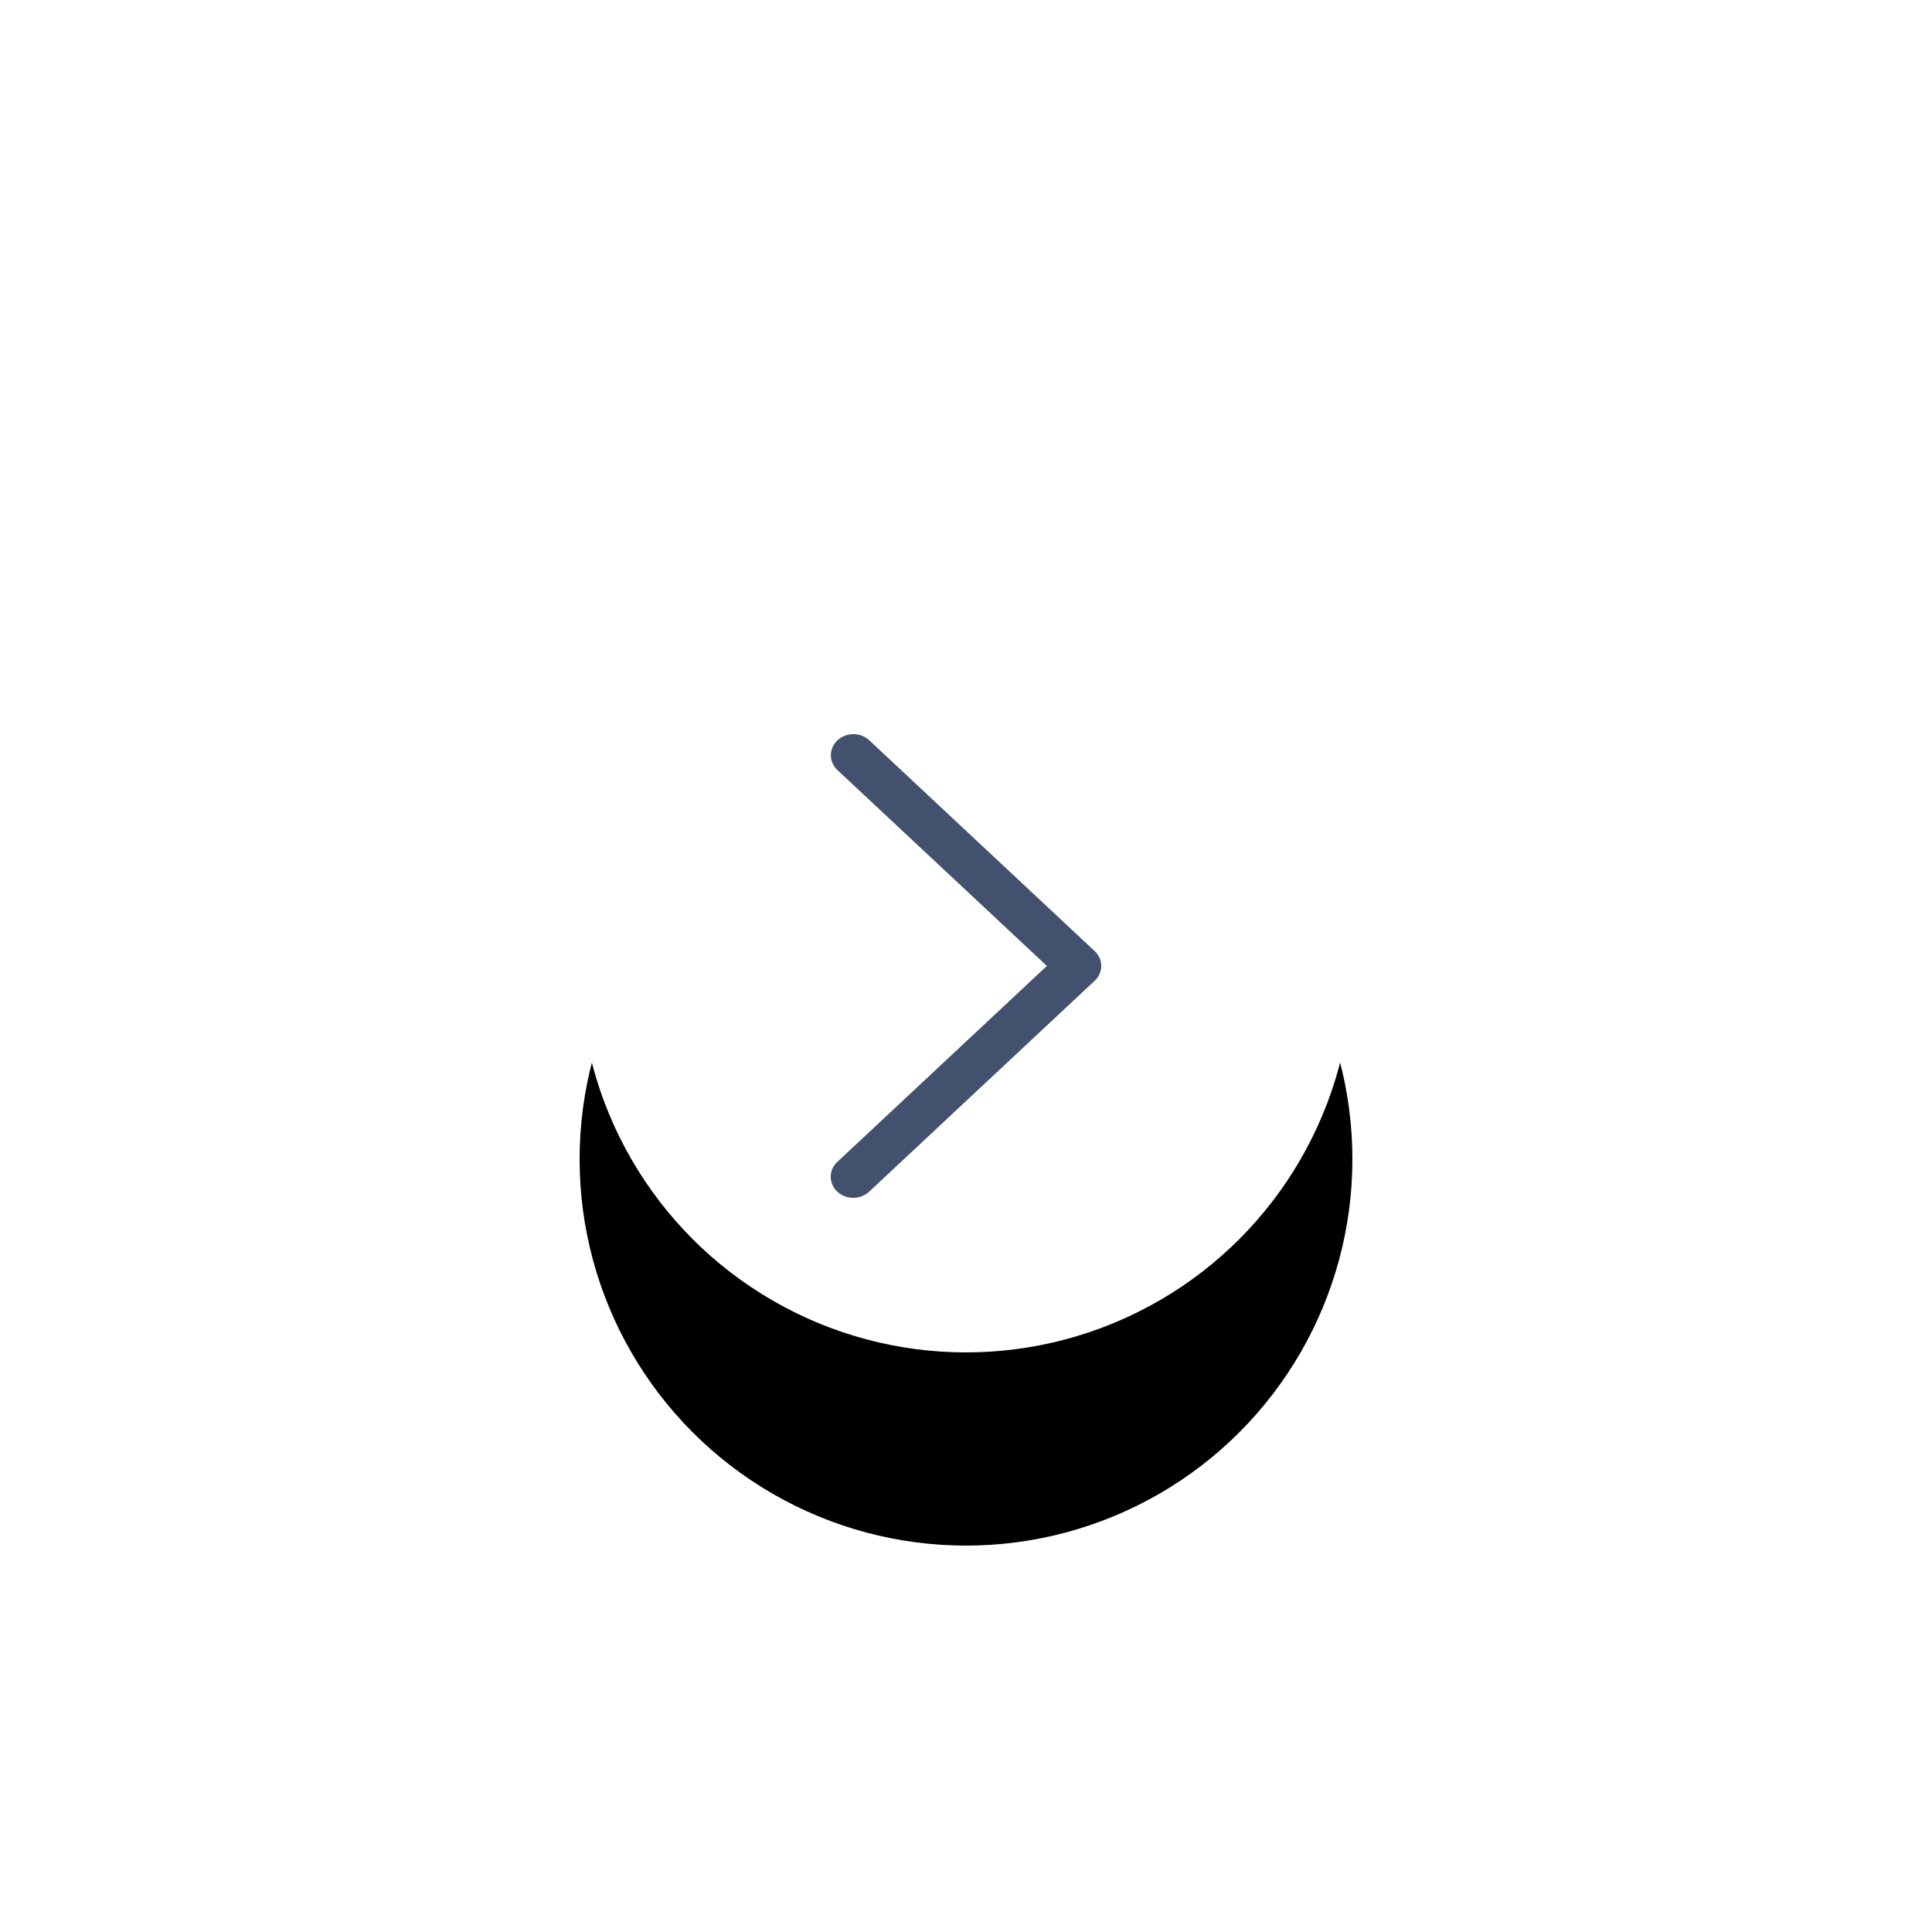 <svg xmlns='http://www.w3.org/2000/svg' xmlns:xlink='http://www.w3.org/1999/xlink' width='100' height='100'><defs><circle id='A' cx='20' cy='20' r='20'/><filter x='-87.5%' y='-62.5%' width='275.0%' height='275.0%' id='B'><feOffset dy='10' in='SourceAlpha'/><feGaussianBlur stdDeviation='10'/><feColorMatrix values='0 0 0 0 0.741 0 0 0 0 0.741 0 0 0 0 0.741 0 0 0 0.5 0'/></filter><path d='M14.171 8c-.476 0-.901.27-1.079.681s-.073.881.266 1.19l10.828 10.126-10.828 10.126c-.305.272-.428.679-.321 1.062s.426.679.833.779.844-.015 1.136-.3l11.652-10.897a1.04 1.04 0 0 0 0-1.541L15.007 8.33a1.21 1.21 0 0 0-.835-.33z' id='C'/></defs><g transform='translate(30 30)' fill-rule='evenodd'><use fill='#000' filter='url(#B)' xlink:href='#A'/><use fill='#fff' xlink:href='#A'/><use fill='#42526e' fill-rule='nonzero' xlink:href='#C'/></g></svg>